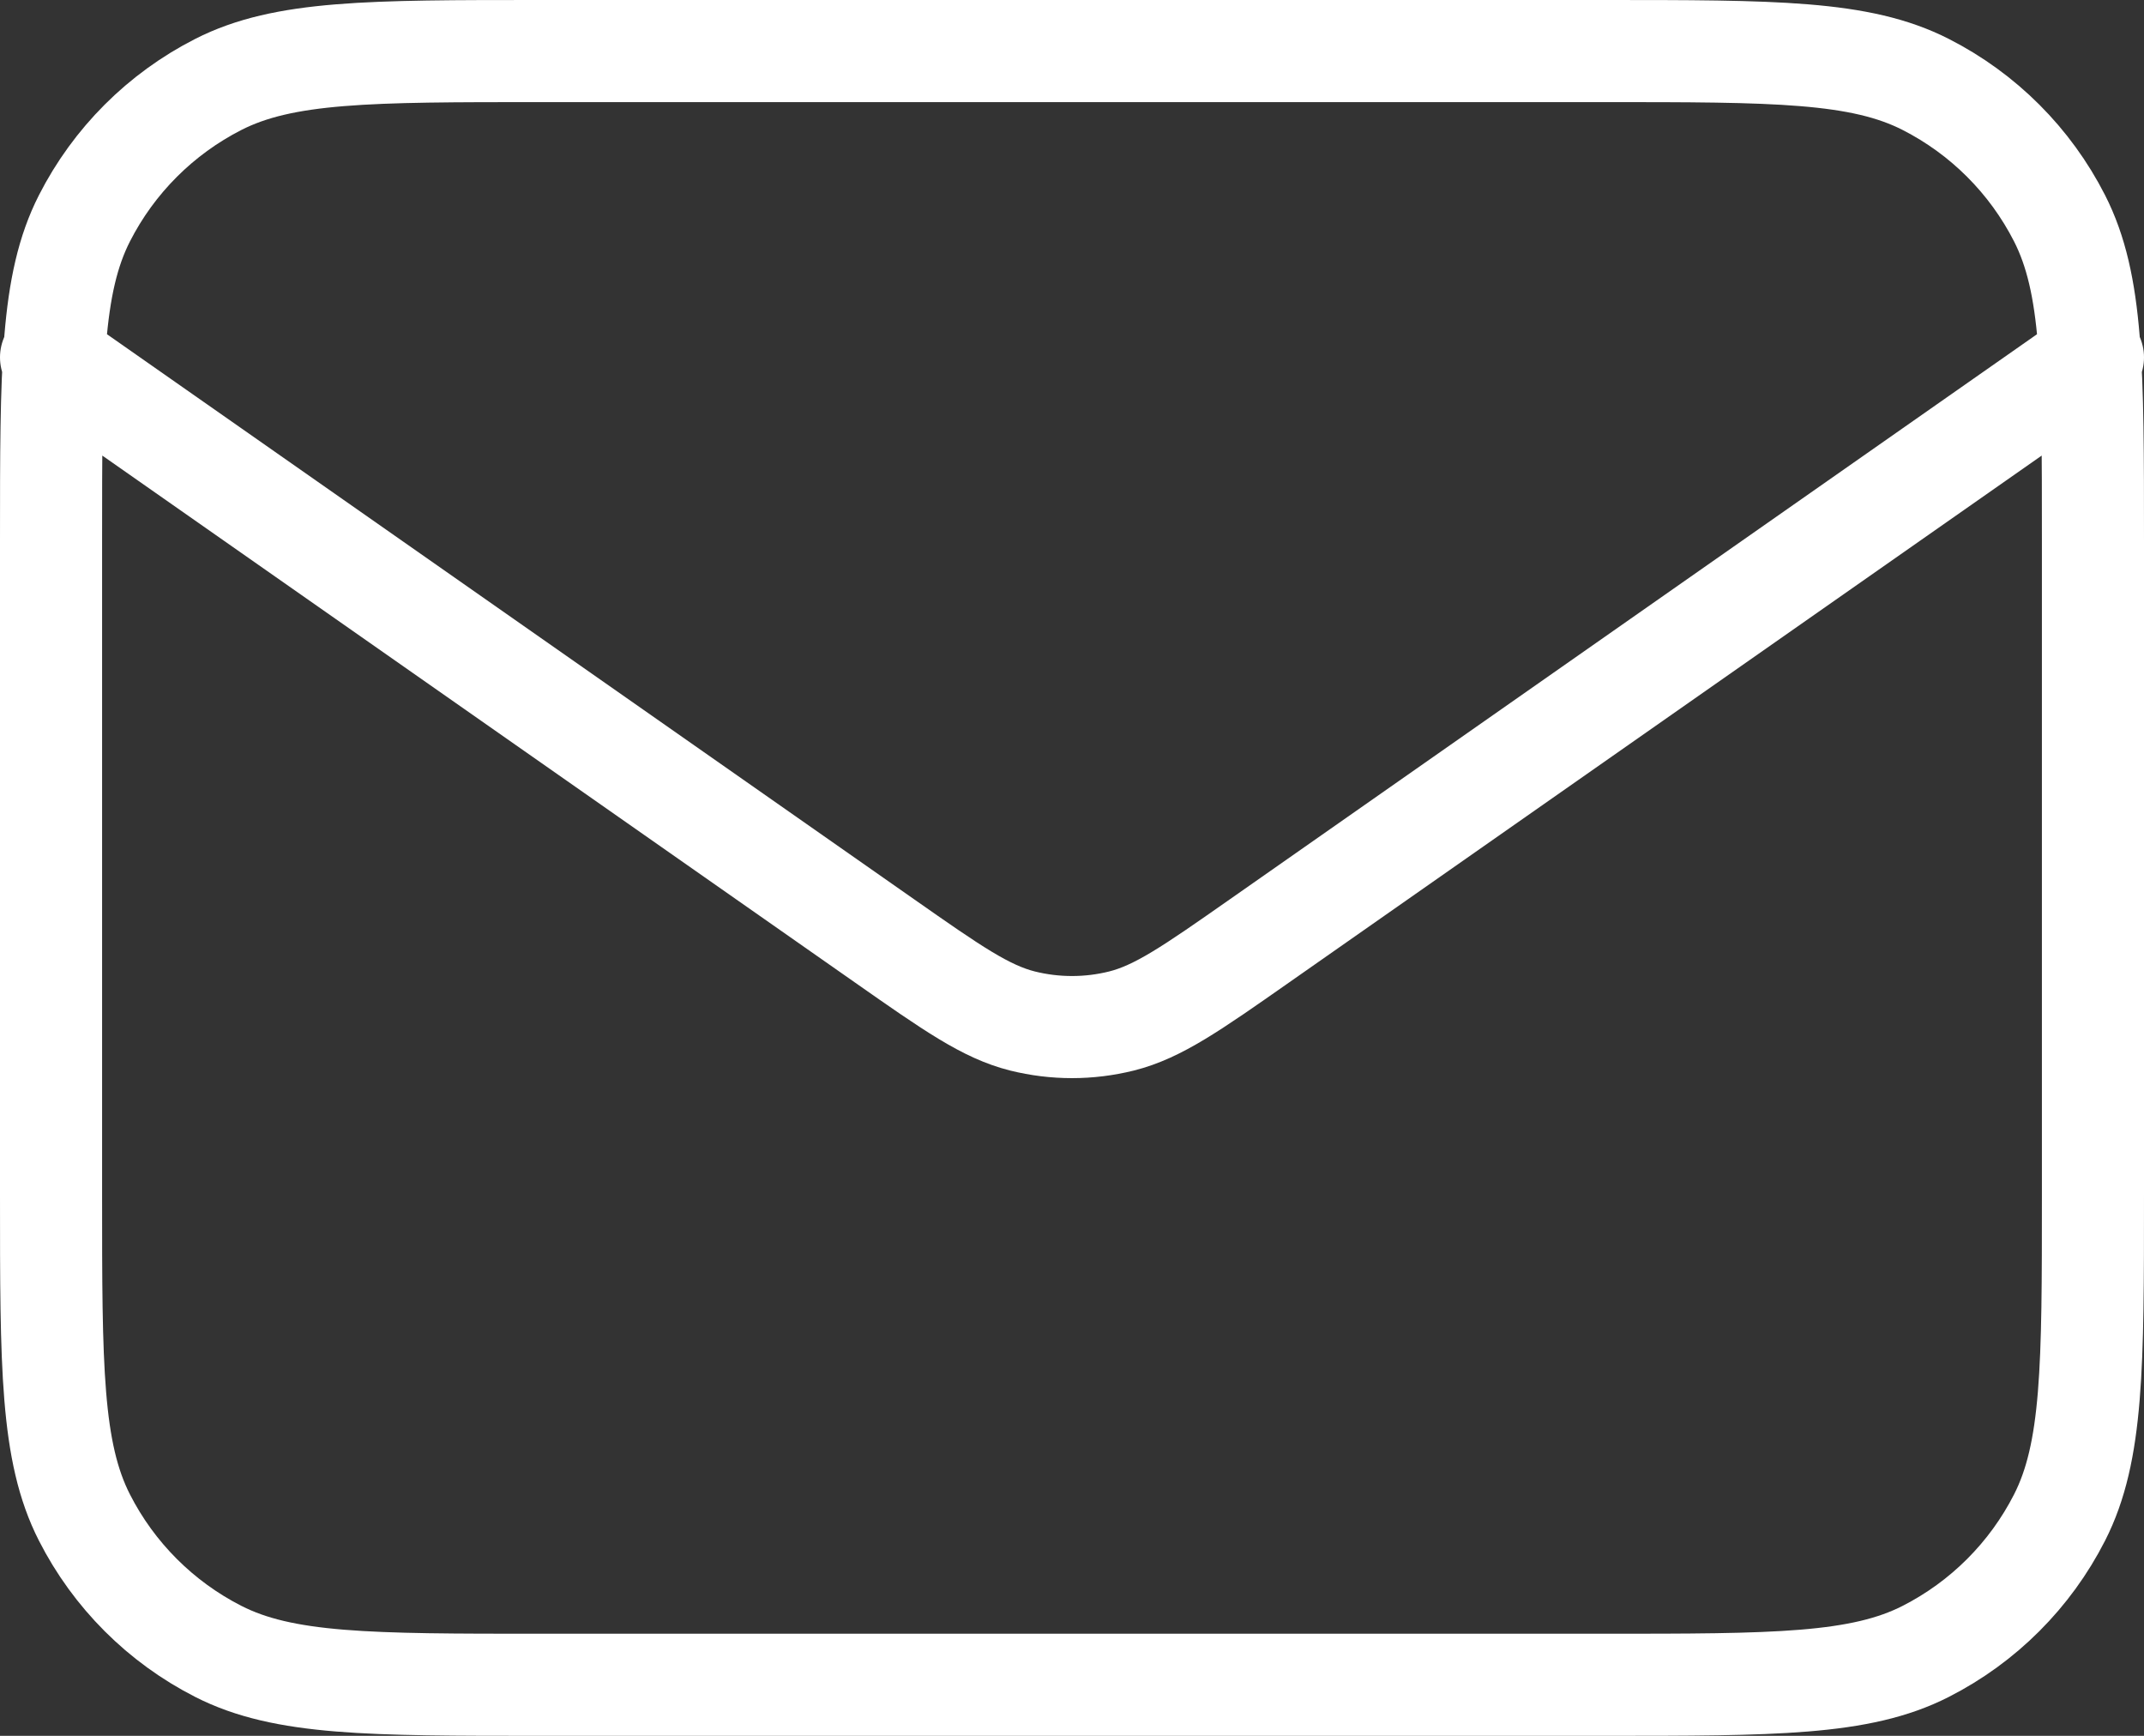 <svg width="42" height="34" viewBox="0 0 42 34" fill="none" xmlns="http://www.w3.org/2000/svg">
<rect x="0" y="0" width="42" height="34" fill="#333333" stroke="none"/>
<path id="Icon" d="M1 7L17.33 18.431C18.652 19.357 19.313 19.819 20.032 19.999C20.668 20.157 21.332 20.157 21.968 19.999C22.687 19.819 23.348 19.357 24.67 18.431L41 7M10.6 33H31.4C34.76 33 36.441 33 37.724 32.346C38.853 31.771 39.771 30.853 40.346 29.724C41 28.441 41 26.76 41 23.4V10.6C41 7.24 41 5.56 40.346 4.276C39.771 3.147 38.853 2.229 37.724 1.654C36.441 1 34.76 1 31.4 1H10.6C7.24 1 5.56 1 4.276 1.654C3.147 2.229 2.229 3.147 1.654 4.276C1 5.56 1 7.24 1 10.6V23.4C1 26.76 1 28.441 1.654 29.724C2.229 30.853 3.147 31.771 4.276 32.346C5.56 33 7.24 33 10.6 33Z" stroke="white" stroke-width="2" stroke-linecap="round" stroke-linejoin="round"/>
</svg>
